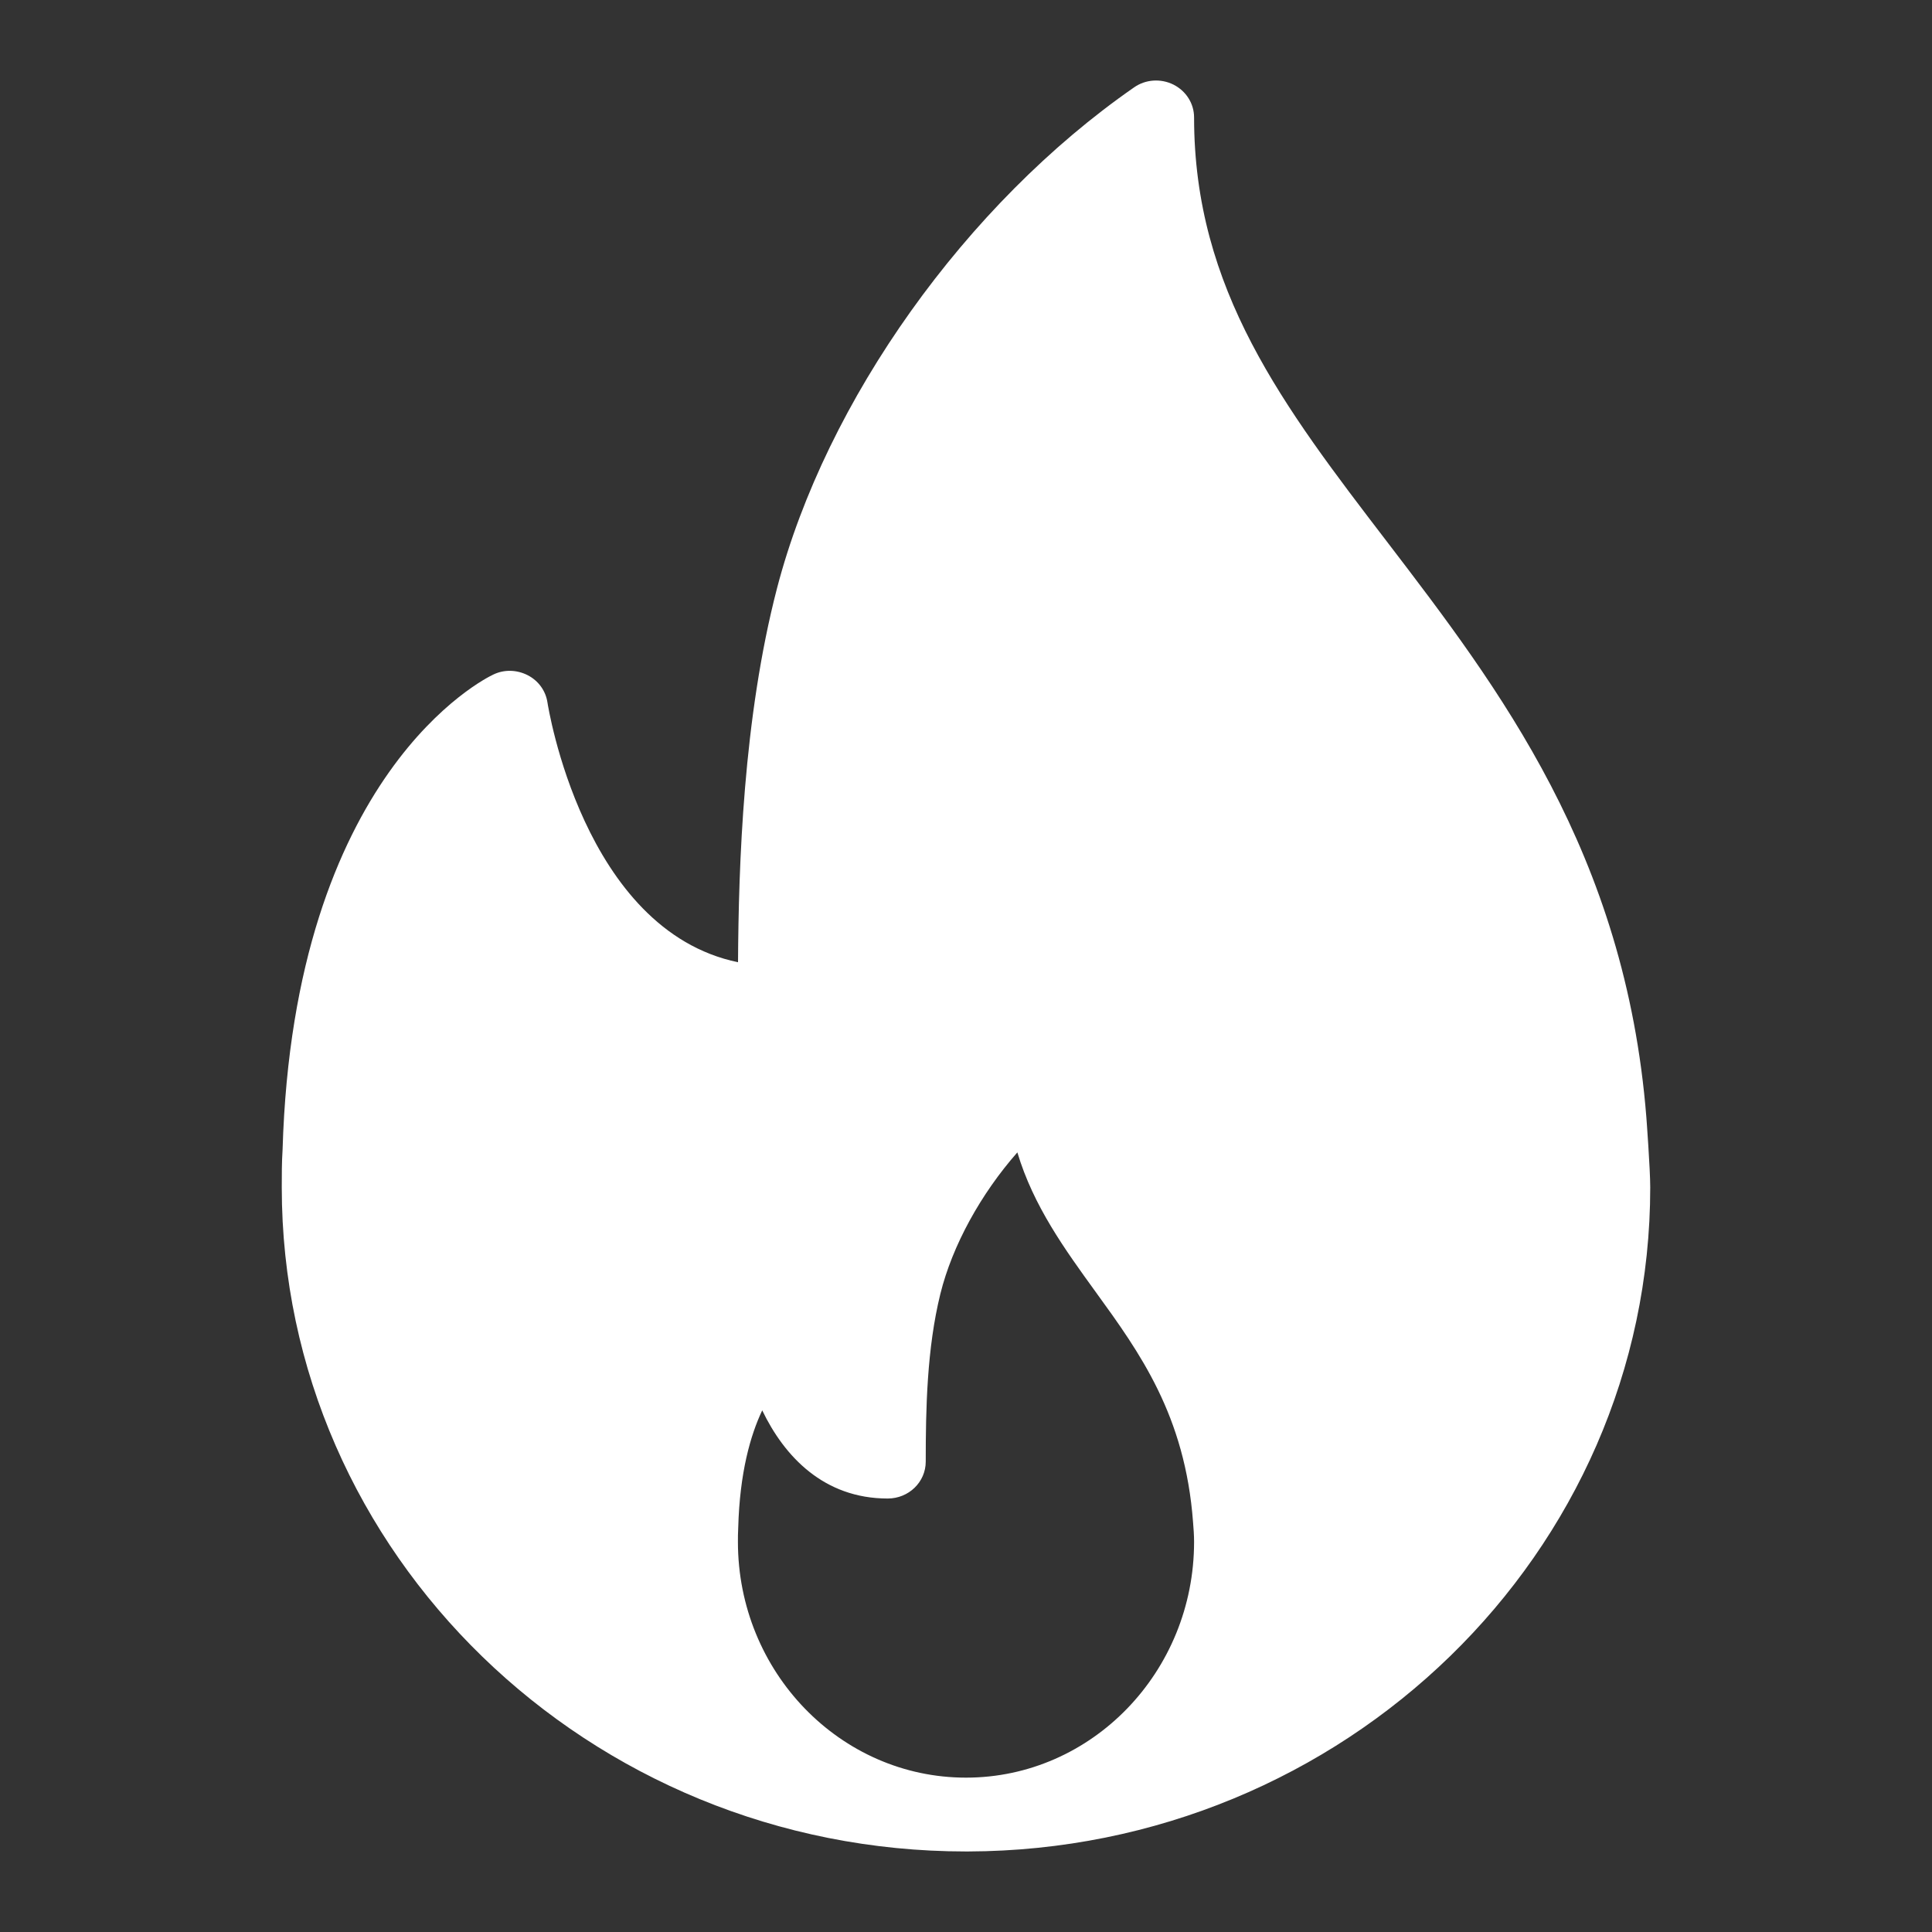<svg width="19" height="19" viewBox="0 0 19 19" fill="none" xmlns="http://www.w3.org/2000/svg">
<rect x="0" y="0" width="19" height="19" fill="#333333" stroke="none"/>
<path d="M16.191 10.989C15.985 8.391 14.739 6.764 13.64 5.327C12.622 3.997 11.743 2.849 11.743 1.155C11.743 1.019 11.665 0.895 11.54 0.832C11.415 0.77 11.265 0.78 11.152 0.86C9.501 2.006 8.123 3.939 7.642 5.783C7.308 7.067 7.264 8.51 7.258 9.463C5.733 9.147 5.388 6.933 5.384 6.909C5.367 6.794 5.295 6.694 5.189 6.64C5.083 6.586 4.958 6.582 4.851 6.634C4.771 6.671 2.888 7.6 2.779 11.306C2.771 11.43 2.771 11.553 2.771 11.677C2.771 15.278 5.79 18.208 9.5 18.208C9.505 18.208 9.511 18.209 9.515 18.208C9.516 18.208 9.518 18.208 9.52 18.208C13.221 18.197 16.229 15.271 16.229 11.677C16.229 11.496 16.191 10.989 16.191 10.989ZM9.5 17.482C8.263 17.482 7.257 16.442 7.257 15.163C7.257 15.12 7.257 15.076 7.26 15.022C7.275 14.482 7.38 14.114 7.496 13.87C7.713 14.322 8.101 14.737 8.73 14.737C8.937 14.737 9.104 14.575 9.104 14.374C9.104 13.858 9.115 13.262 9.248 12.724C9.366 12.247 9.647 11.74 10.005 11.333C10.163 11.861 10.473 12.288 10.775 12.705C11.208 13.302 11.655 13.919 11.733 14.971C11.738 15.033 11.743 15.096 11.743 15.163C11.743 16.442 10.737 17.482 9.5 17.482Z" fill="white"/>
</svg>
